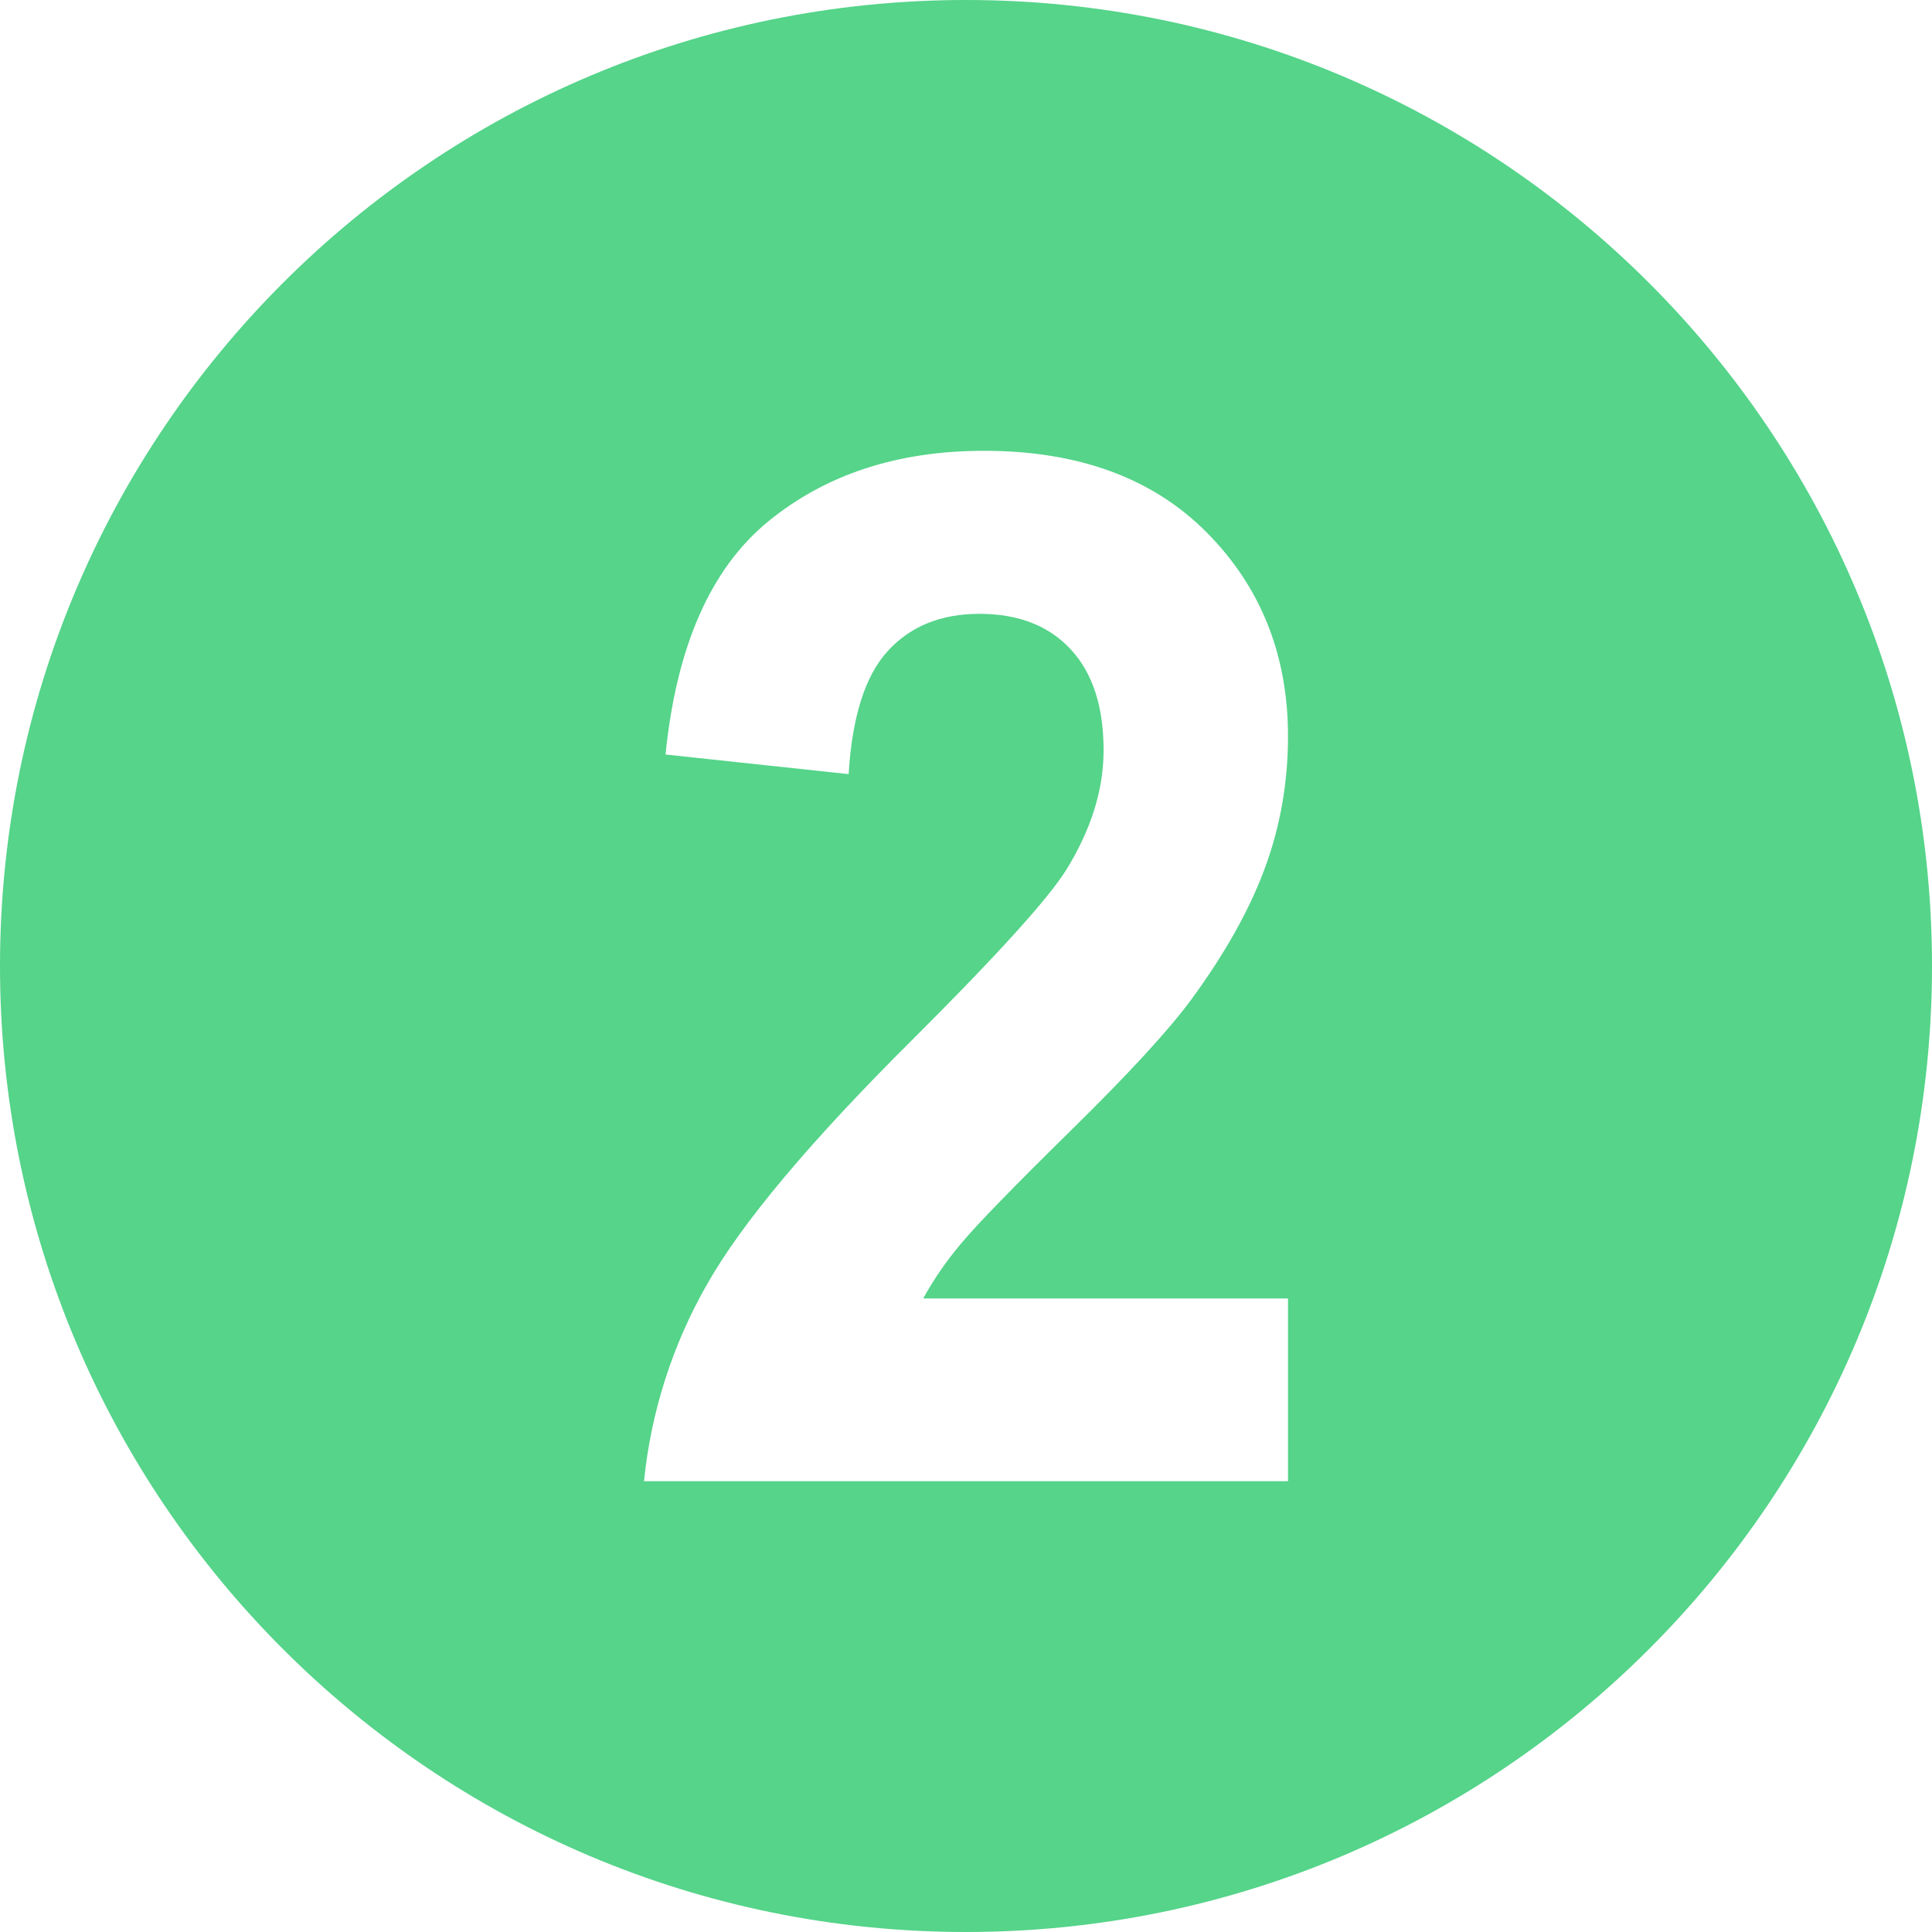 <svg width="60" height="60" viewBox="0 0 60 60" fill="none" xmlns="http://www.w3.org/2000/svg">
<path d="M30 0C13.432 0 0 13.432 0 30C0 46.568 13.432 60 30 60C46.568 60 60 46.568 60 30C60 13.432 46.568 0 30 0ZM40 40.326V46H20C20.216 43.853 20.88 41.776 21.949 39.902C23.032 37.98 25.17 35.435 28.365 32.259C30.936 29.695 32.513 27.956 33.096 27.042C33.88 25.782 34.273 24.534 34.273 23.304C34.273 21.941 33.931 20.894 33.248 20.161C32.565 19.428 31.621 19.063 30.416 19.063C29.225 19.063 28.276 19.448 27.573 20.215C26.869 20.983 26.463 22.26 26.355 24.041L20.669 23.432C21.007 20.071 22.07 17.659 23.857 16.194C25.645 14.732 27.878 14 30.559 14C33.495 14 35.805 14.848 37.483 16.543C39.161 18.238 40 20.348 40 22.869C40 24.303 39.76 25.67 39.279 26.967C38.799 28.266 38.037 29.623 36.995 31.043C36.304 31.984 35.058 33.34 33.258 35.107C31.459 36.877 30.318 38.05 29.838 38.63C29.394 39.155 29.003 39.723 28.67 40.325H40V40.326Z" fill="#55d48a"/>
</svg>

